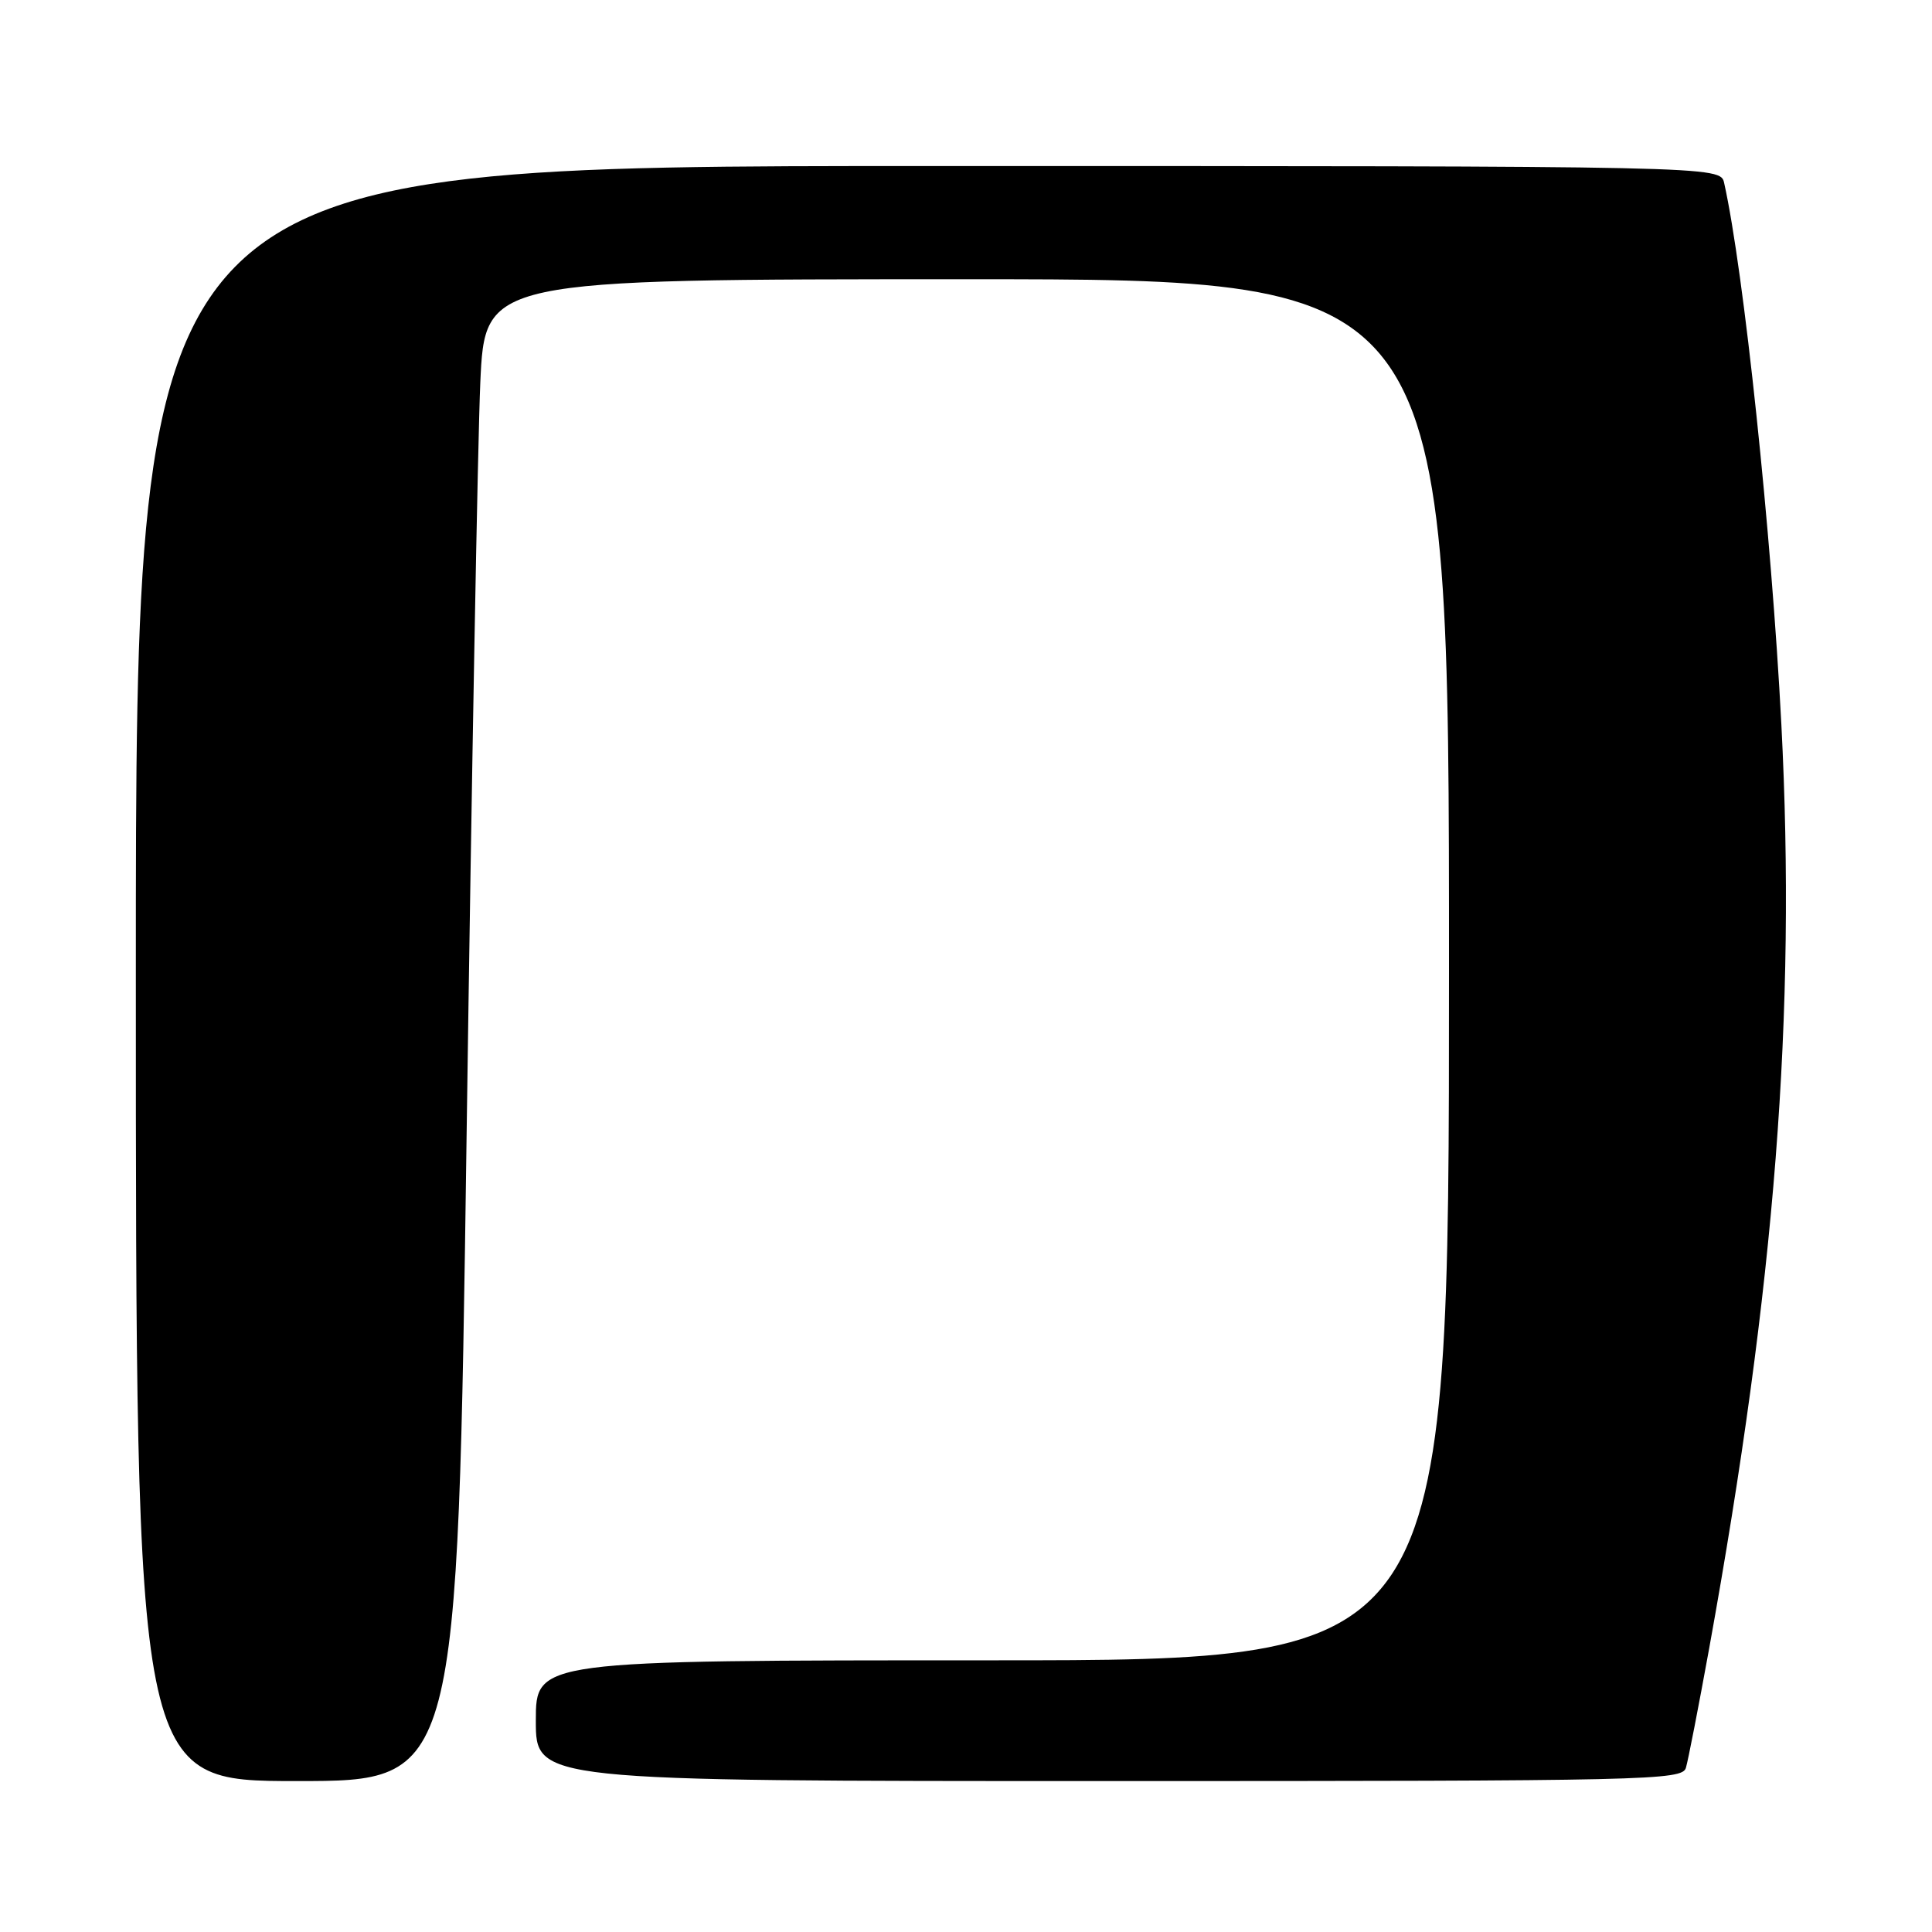 <?xml version="1.0" encoding="UTF-8" standalone="no"?>
<!DOCTYPE svg PUBLIC "-//W3C//DTD SVG 1.1//EN" "http://www.w3.org/Graphics/SVG/1.1/DTD/svg11.dtd" >
<svg xmlns="http://www.w3.org/2000/svg" xmlns:xlink="http://www.w3.org/1999/xlink" version="1.1" viewBox="0 0 256 256">
 <g >
 <path fill="currentColor"
d=" M 61.83 150.25 C 62.49 103.09 63.31 58.31 63.64 50.75 C 64.26 37.00 64.26 37.00 128.13 37.00 C 192.00 37.00 192.00 37.00 192.00 128.50 C 192.00 220.00 192.00 220.00 131.50 220.00 C 71.00 220.00 71.00 220.00 71.00 228.00 C 71.00 236.00 71.00 236.00 146.93 236.00 C 218.38 236.00 222.90 235.90 223.39 234.25 C 223.68 233.29 225.06 226.20 226.46 218.50 C 235.23 170.08 238.02 134.35 236.04 96.00 C 234.73 70.64 231.06 35.89 228.46 24.25 C 227.96 22.00 227.96 22.00 122.98 22.00 C 18.00 22.00 18.00 22.00 18.00 129.00 C 18.00 236.00 18.00 236.00 39.32 236.00 C 60.63 236.00 60.63 236.00 61.83 150.25 Z "/>
</g>
</svg>